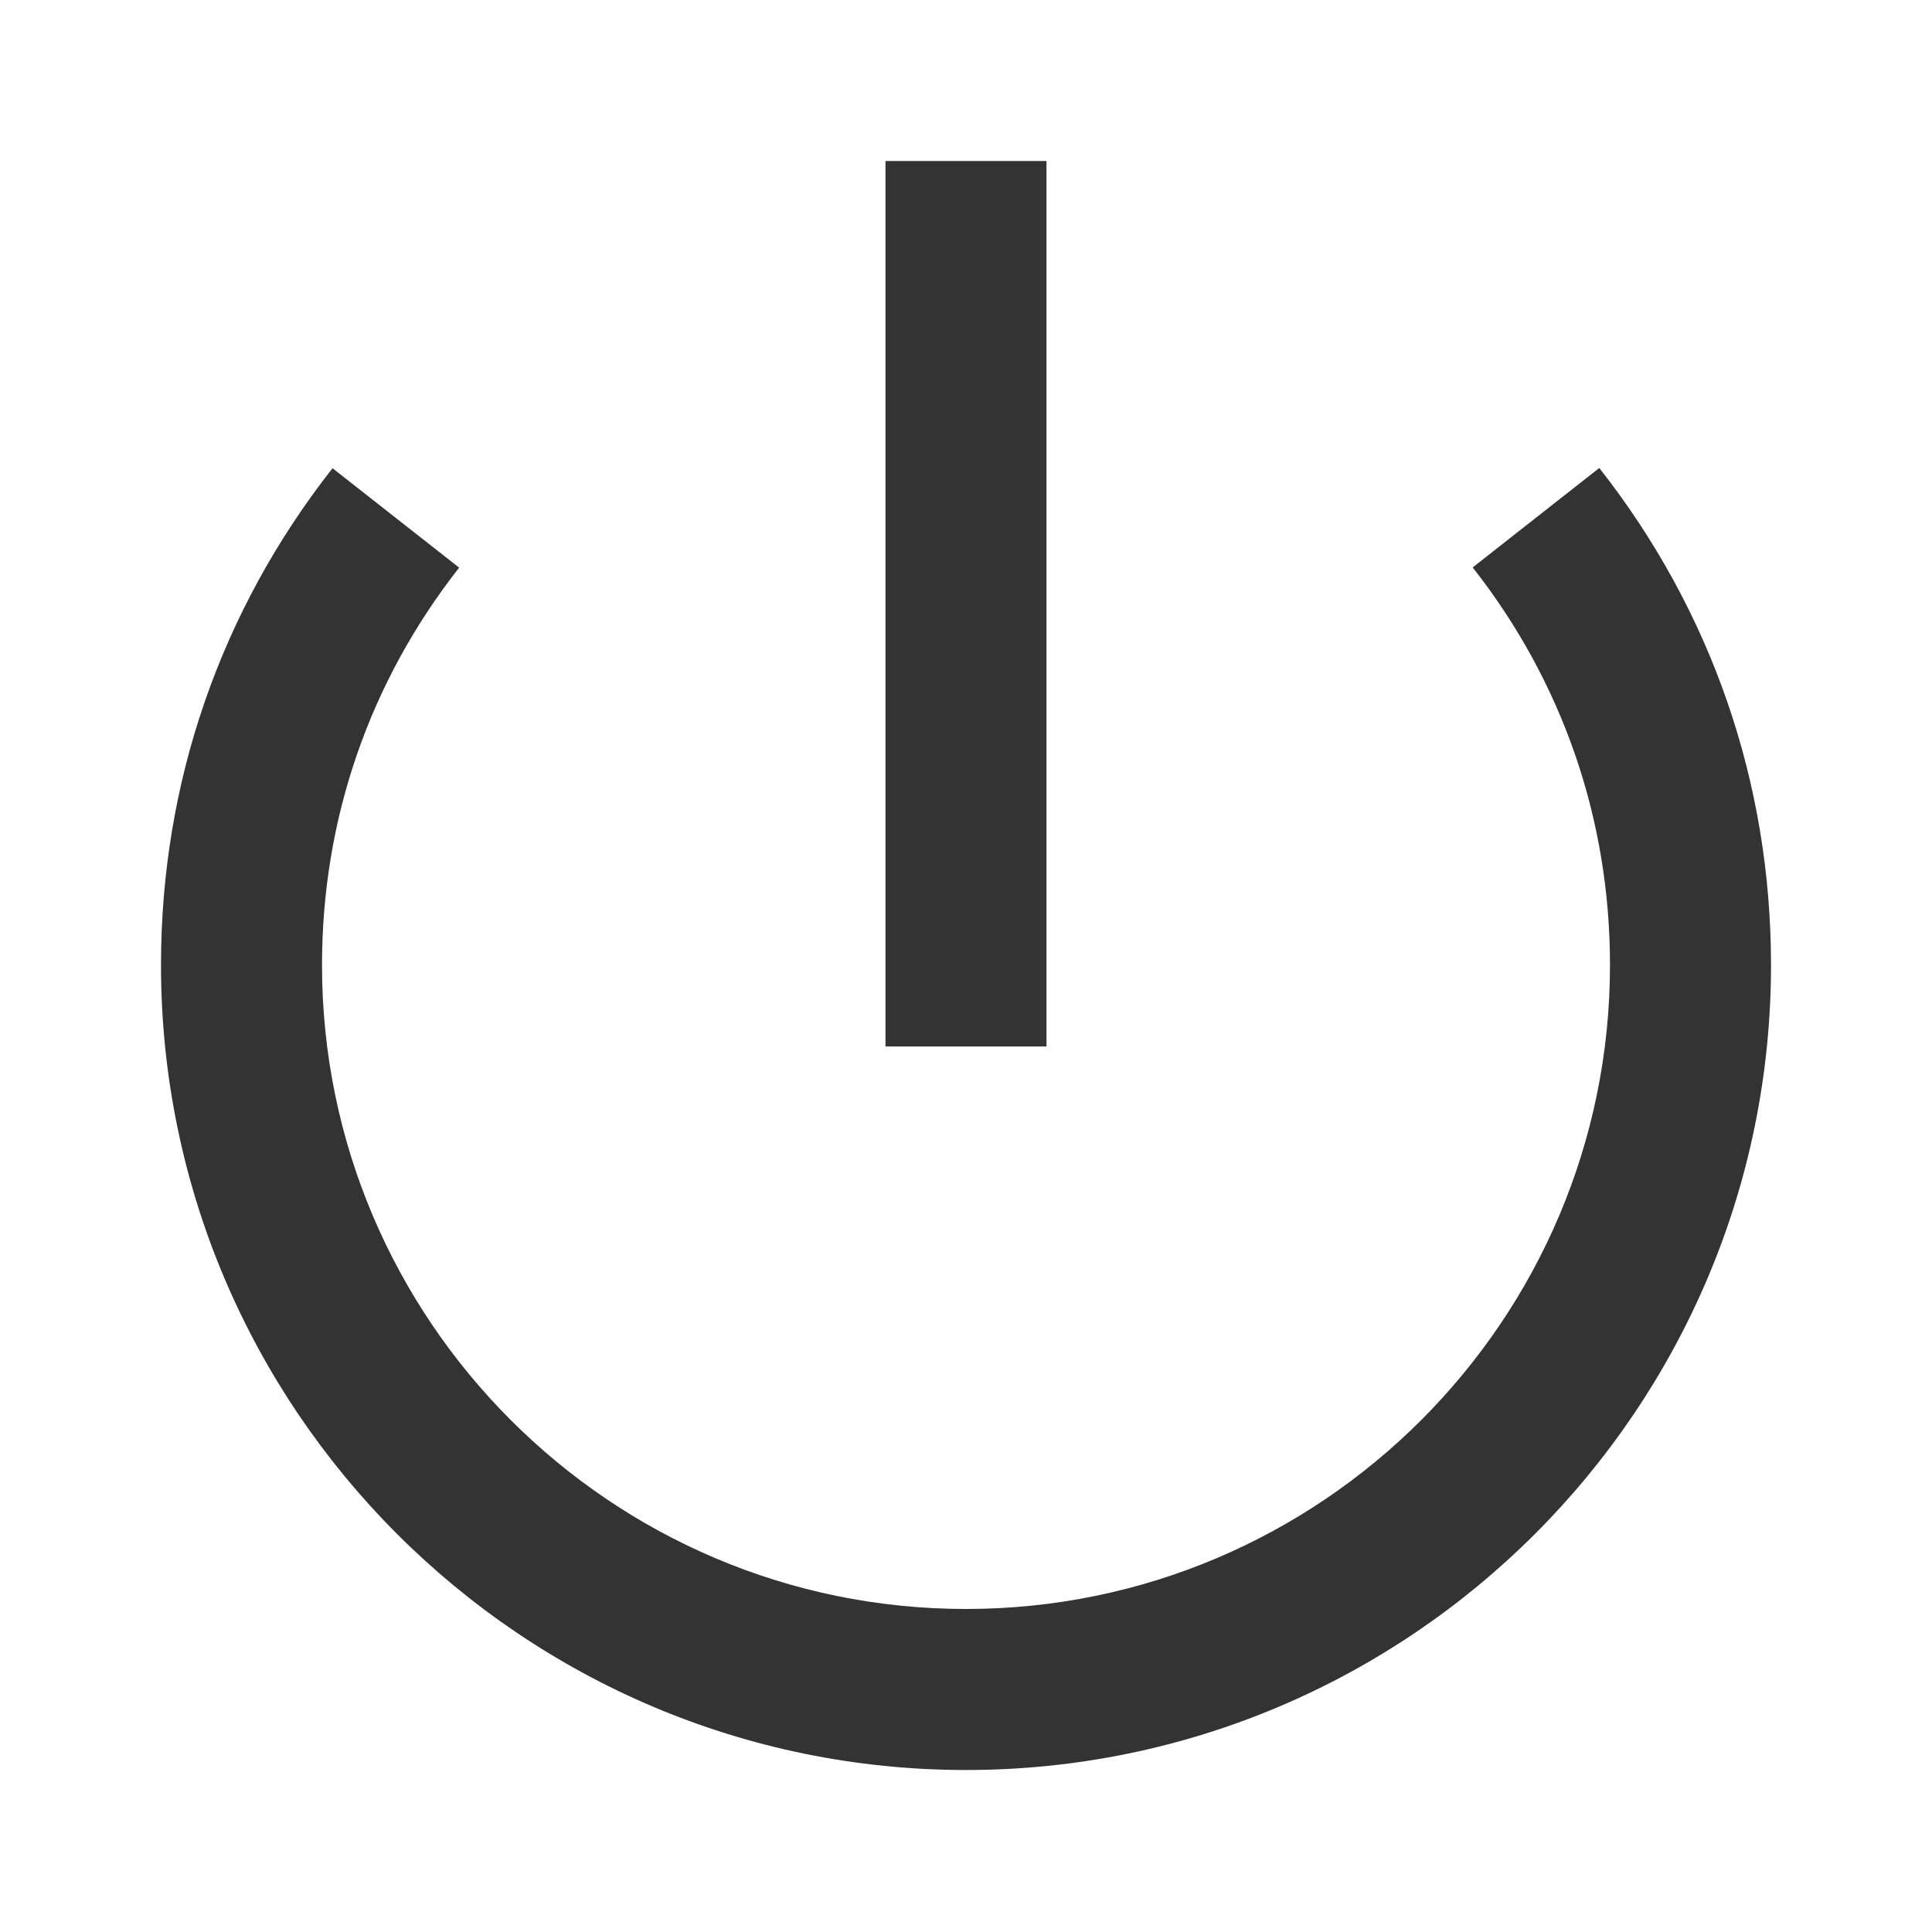 <?xml version="1.0" standalone="no"?><!DOCTYPE svg PUBLIC "-//W3C//DTD SVG 1.1//EN" "http://www.w3.org/Graphics/SVG/1.1/DTD/svg11.dtd"><svg class="icon" width="200px" height="200.00px" viewBox="0 0 1024 1024" version="1.1" xmlns="http://www.w3.org/2000/svg"><path fill="#333333" d="M847.65 248.03l-67.1 52.72c47.62 60.59 72.78 133.46 72.78 210.71 0 188.21-153.12 341.33-341.33 341.33S170.67 699.68 170.67 511.47c0-77.21 25.14-150.03 72.69-210.6l-67.12-52.7c-59.47 75.75-90.91 166.79-90.91 263.3 0 235.26 191.4 426.67 426.67 426.67s426.67-191.4 426.67-426.67c0-96.57-31.48-187.67-91.02-263.44zM469.33 85.33h85.33v469.33h-85.33z" /></svg>